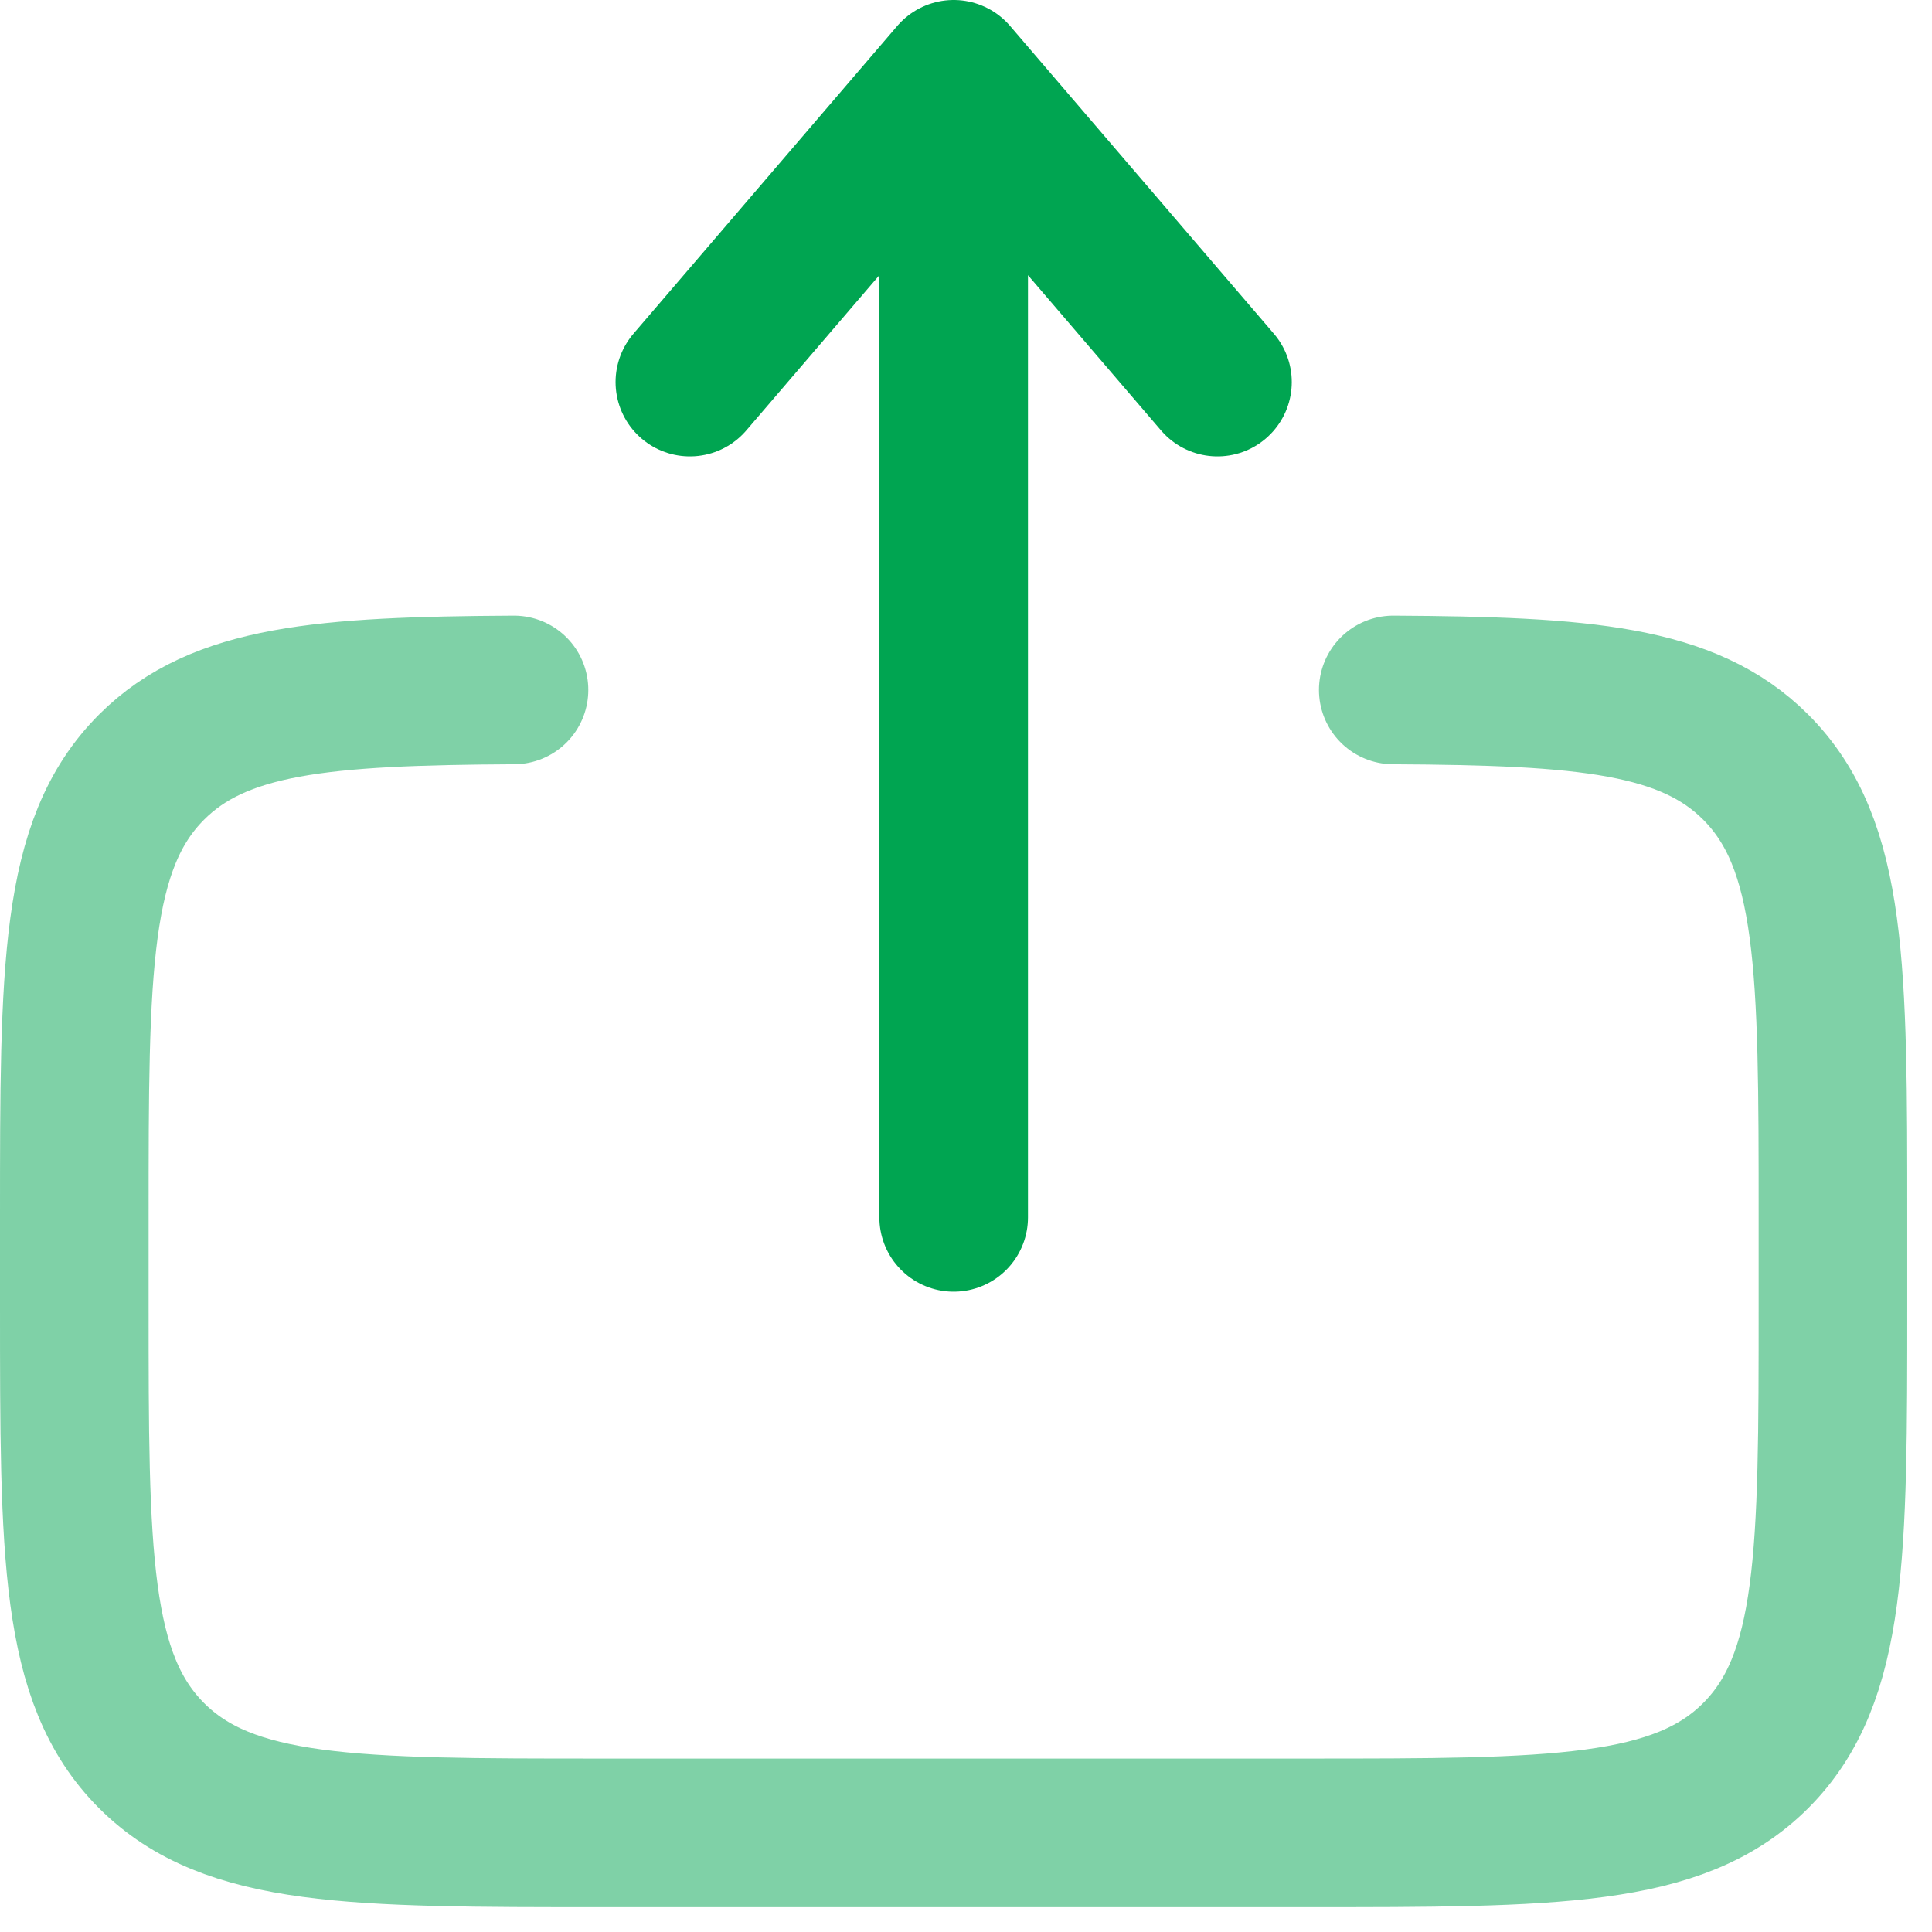 <svg width="26" height="26" viewBox="0 0 26 26" fill="none" xmlns="http://www.w3.org/2000/svg">
<path opacity="0.5" d="M18.75 9.285C21.324 9.299 22.718 9.414 23.627 10.323C24.667 11.363 24.667 13.036 24.667 16.383L24.667 17.566C24.667 20.913 24.667 22.587 23.627 23.627C22.587 24.666 20.913 24.666 17.567 24.666L8.1 24.666C4.753 24.666 3.08 24.666 2.04 23.627C1 22.587 1 20.913 1 17.566L1 16.383C1 13.036 1 11.363 2.04 10.323C2.949 9.414 4.343 9.299 6.917 9.285" stroke="#00A551" stroke-width="2" stroke-linecap="round"/>
<path d="M12.834 16.383L12.834 1M12.834 1L16.384 5.142M12.834 1L9.284 5.142" stroke="#00A551" stroke-width="2" stroke-linecap="round" stroke-linejoin="round"/>
</svg>
